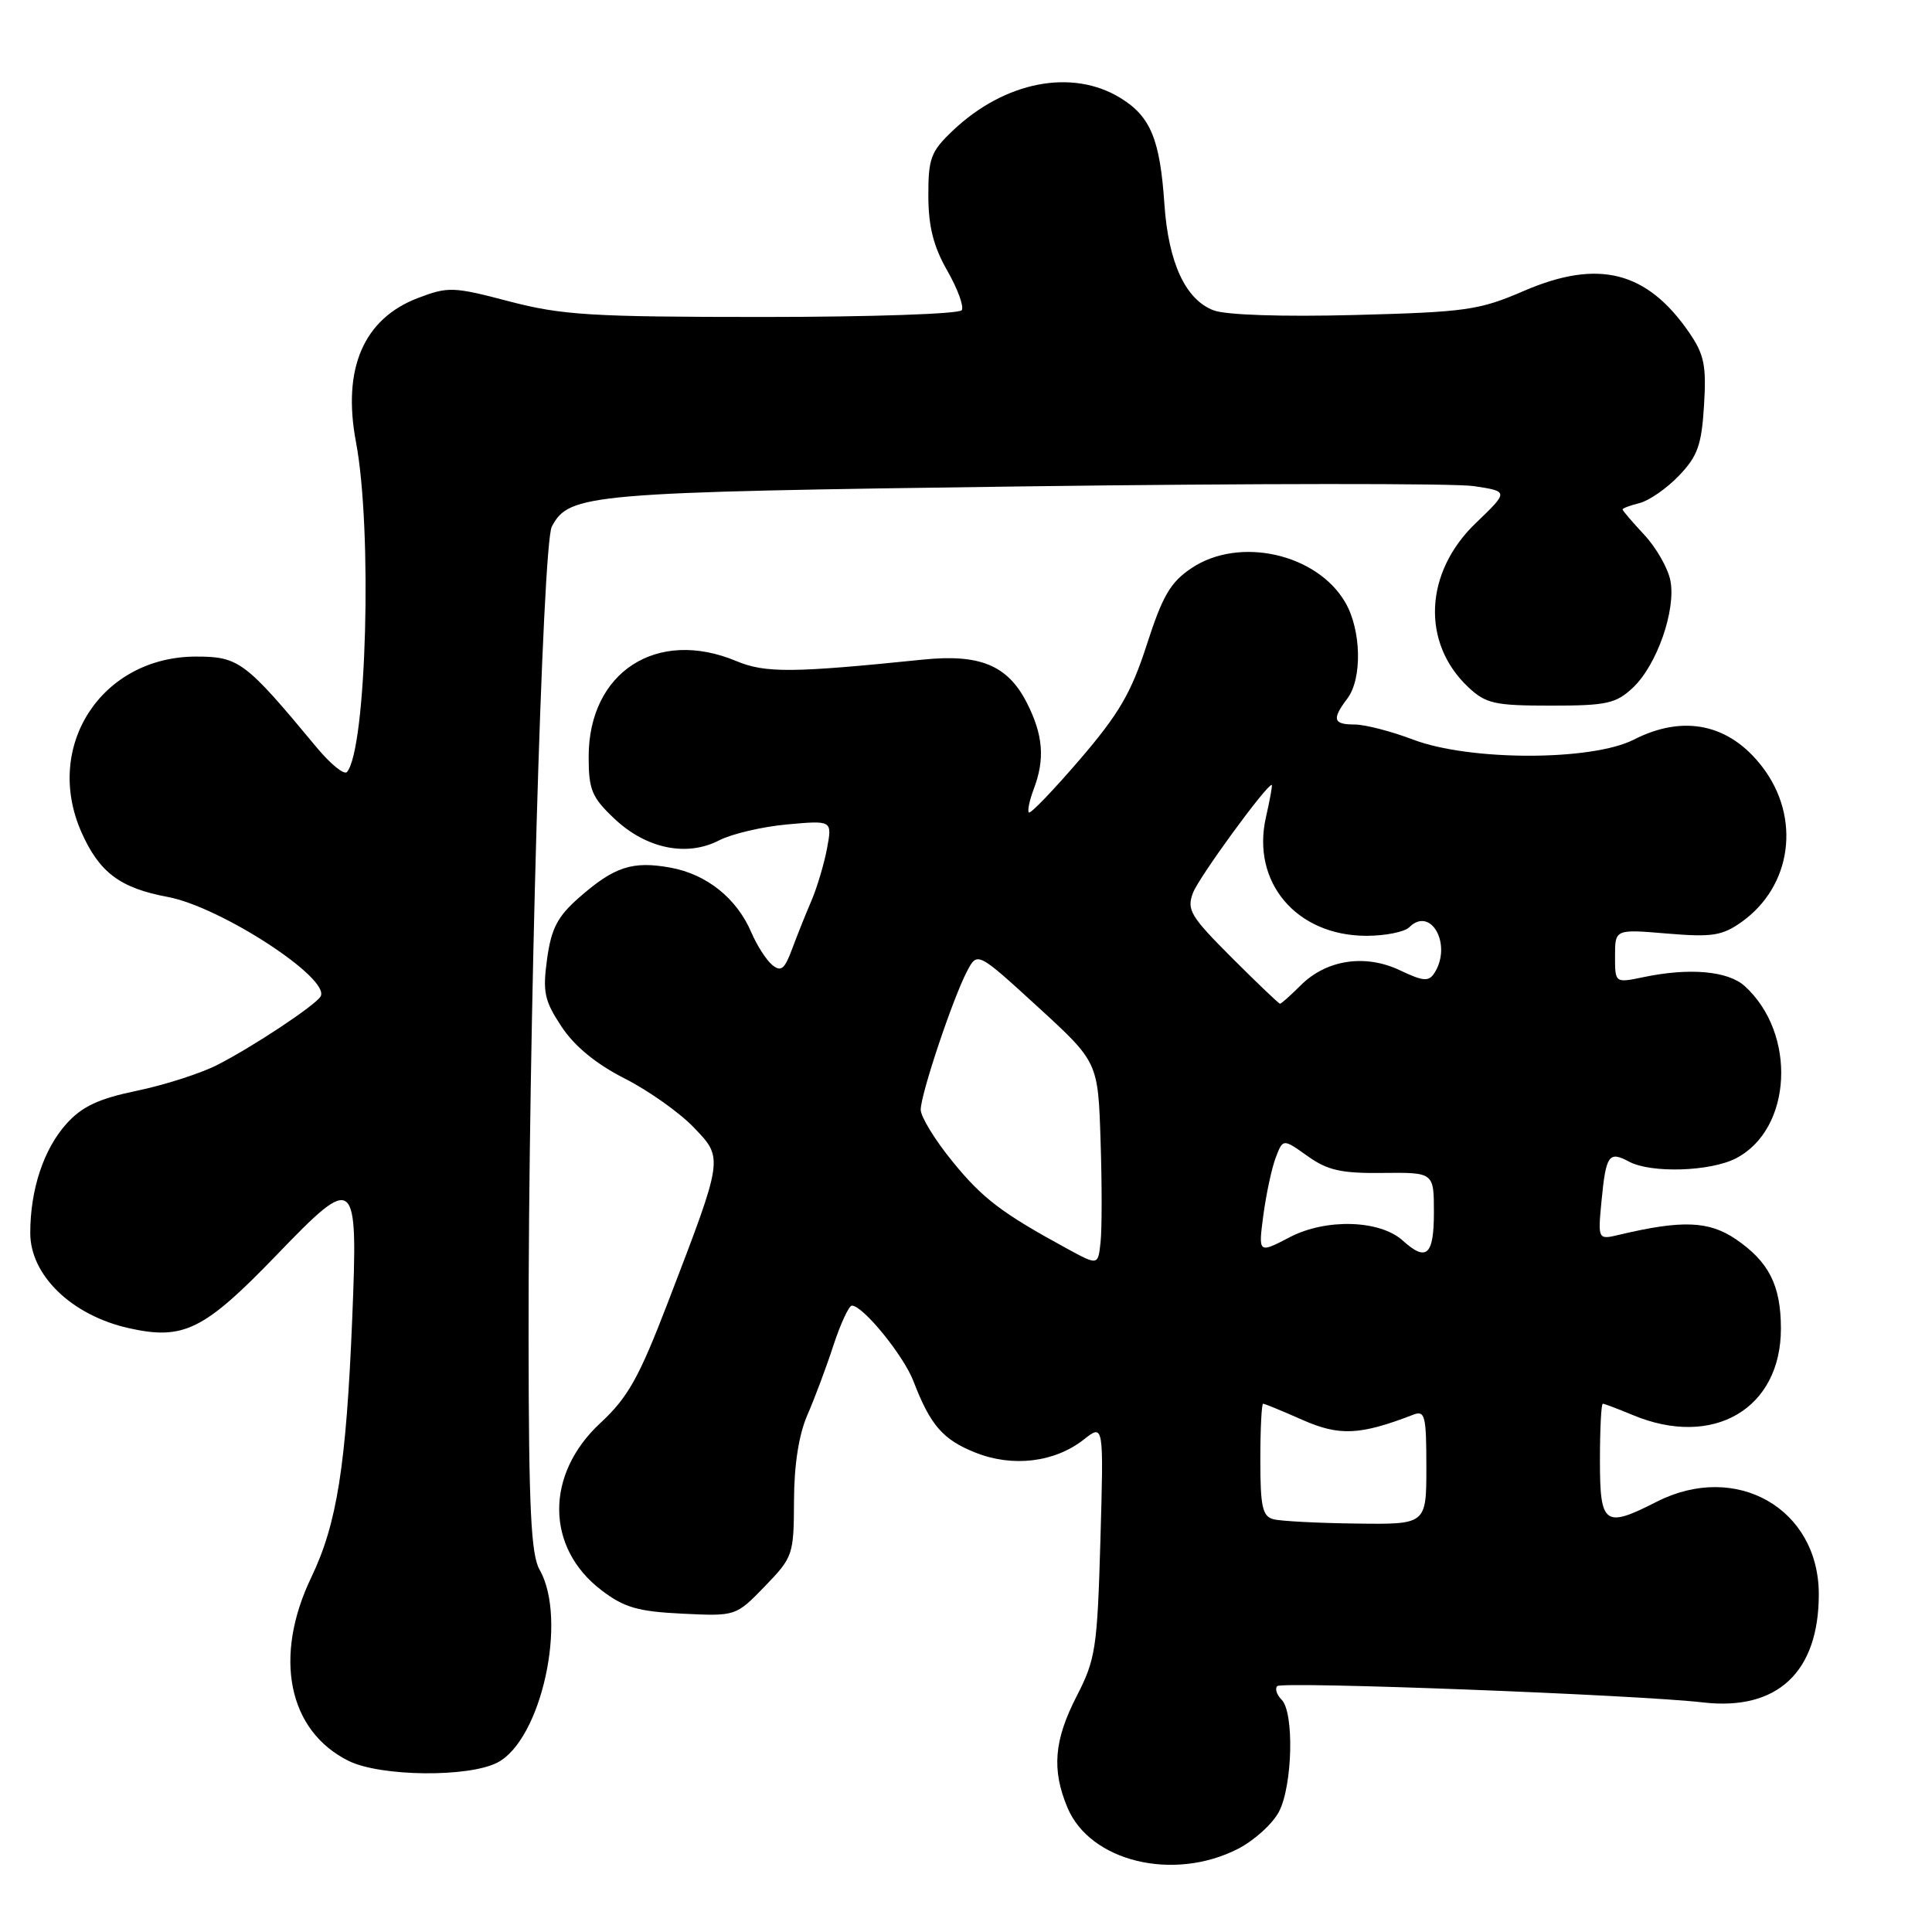 <?xml version="1.0" encoding="UTF-8" standalone="no"?>
<!DOCTYPE svg PUBLIC "-//W3C//DTD SVG 1.1//EN" "http://www.w3.org/Graphics/SVG/1.1/DTD/svg11.dtd" >
<svg xmlns="http://www.w3.org/2000/svg" xmlns:xlink="http://www.w3.org/1999/xlink" version="1.1" viewBox="0 0 256 256">
 <g >
 <path fill="currentColor"
d=" M 164.02 244.99 C 166.19 243.88 168.64 241.66 169.48 240.04 C 171.28 236.55 171.50 226.90 169.82 225.22 C 169.17 224.57 168.91 223.76 169.24 223.42 C 169.90 222.77 216.98 224.57 225.66 225.58 C 235.49 226.72 241.00 221.58 241.00 211.25 C 241.00 199.88 230.03 193.63 219.50 199.00 C 212.60 202.52 212.00 202.07 212.00 193.50 C 212.00 189.38 212.17 186.00 212.38 186.00 C 212.59 186.00 214.37 186.68 216.35 187.50 C 227.01 191.95 236.01 186.68 235.98 176.00 C 235.97 170.30 234.38 167.18 229.99 164.19 C 226.44 161.78 222.88 161.64 214.61 163.60 C 211.72 164.29 211.72 164.29 212.21 159.12 C 212.80 153.03 213.18 152.49 215.85 153.92 C 218.78 155.49 226.63 155.24 230.03 153.48 C 237.48 149.63 238.12 136.94 231.17 130.65 C 228.95 128.65 223.84 128.20 217.75 129.48 C 214.00 130.26 214.00 130.26 214.00 126.69 C 214.00 123.12 214.00 123.12 220.90 123.70 C 226.89 124.20 228.20 123.99 230.78 122.16 C 237.44 117.41 238.66 108.36 233.54 101.65 C 229.18 95.93 223.11 94.63 216.50 98.00 C 210.92 100.85 194.73 100.85 187.24 98.00 C 184.35 96.90 180.86 96.00 179.49 96.00 C 176.65 96.00 176.45 95.31 178.53 92.56 C 180.53 89.92 180.38 83.46 178.25 79.81 C 174.48 73.35 164.21 71.05 157.90 75.27 C 155.10 77.13 154.05 78.93 151.97 85.38 C 149.90 91.80 148.28 94.58 143.08 100.64 C 139.58 104.71 136.54 107.88 136.33 107.66 C 136.12 107.45 136.41 106.06 136.97 104.57 C 138.49 100.58 138.23 97.38 136.05 93.10 C 133.53 88.16 129.85 86.63 122.31 87.40 C 105.02 89.17 101.41 89.20 97.58 87.60 C 87.04 83.19 78.00 89.05 78.00 100.28 C 78.00 104.66 78.42 105.66 81.42 108.49 C 85.63 112.46 91.00 113.57 95.29 111.35 C 96.96 110.49 101.01 109.54 104.30 109.24 C 110.28 108.70 110.28 108.70 109.58 112.45 C 109.19 114.51 108.26 117.62 107.52 119.35 C 106.77 121.08 105.62 123.97 104.95 125.77 C 103.96 128.44 103.48 128.82 102.31 127.85 C 101.53 127.19 100.29 125.27 99.57 123.58 C 97.64 119.04 93.66 115.85 88.86 114.97 C 83.80 114.05 81.40 114.83 76.70 118.96 C 73.87 121.45 73.05 123.03 72.49 127.07 C 71.89 131.47 72.13 132.59 74.41 136.04 C 76.12 138.63 78.98 140.98 82.76 142.90 C 85.92 144.50 90.02 147.41 91.89 149.35 C 95.88 153.51 95.92 153.24 88.53 172.50 C 84.66 182.58 83.22 185.15 79.54 188.57 C 72.22 195.36 72.29 205.07 79.69 210.71 C 82.70 213.01 84.51 213.53 90.41 213.82 C 97.50 214.16 97.50 214.16 101.34 210.20 C 105.08 206.33 105.18 206.04 105.21 198.87 C 105.22 194.10 105.85 190.09 106.98 187.50 C 107.94 185.30 109.50 181.14 110.44 178.25 C 111.39 175.36 112.49 173.00 112.88 173.00 C 114.35 173.00 119.72 179.60 121.03 183.00 C 123.27 188.84 124.93 190.76 129.23 192.47 C 134.17 194.45 139.74 193.78 143.60 190.75 C 146.25 188.66 146.25 188.66 145.81 204.08 C 145.40 218.38 145.17 219.88 142.68 224.72 C 139.66 230.59 139.34 234.48 141.44 239.51 C 144.43 246.67 155.48 249.35 164.02 244.99 Z  M 65.91 233.55 C 71.74 230.53 75.24 214.54 71.50 208.00 C 70.36 206.00 70.06 199.89 70.04 177.50 C 69.99 137.67 71.87 72.11 73.12 69.77 C 75.45 65.42 77.75 65.22 135.56 64.45 C 165.84 64.05 192.71 64.03 195.27 64.41 C 199.92 65.11 199.92 65.11 195.55 69.31 C 188.73 75.85 188.31 85.18 194.56 91.06 C 196.89 93.24 198.04 93.50 205.50 93.50 C 212.90 93.50 214.12 93.23 216.37 91.12 C 219.55 88.13 222.11 80.80 221.33 76.90 C 221.00 75.26 219.45 72.55 217.87 70.86 C 216.29 69.17 215.00 67.66 215.00 67.50 C 215.00 67.35 216.02 66.96 217.28 66.65 C 218.53 66.33 220.87 64.70 222.48 63.02 C 224.94 60.45 225.47 58.98 225.79 53.73 C 226.12 48.46 225.82 46.98 223.84 44.09 C 218.23 35.92 211.79 34.29 201.92 38.55 C 195.99 41.11 194.27 41.35 179.50 41.74 C 169.83 41.99 162.43 41.74 160.80 41.12 C 157.08 39.70 154.82 34.81 154.29 27.05 C 153.71 18.48 152.46 15.45 148.51 13.01 C 142.09 9.04 133.14 10.77 126.25 17.31 C 123.34 20.07 123.00 20.97 123.01 25.95 C 123.02 30.01 123.69 32.66 125.51 35.85 C 126.88 38.24 127.75 40.60 127.44 41.10 C 127.13 41.60 115.34 42.00 101.13 42.00 C 78.32 42.00 74.47 41.76 67.50 39.94 C 60.05 37.98 59.39 37.96 55.35 39.50 C 48.17 42.25 45.33 48.86 47.17 58.58 C 49.36 70.17 48.57 99.23 45.98 102.29 C 45.61 102.73 43.78 101.24 41.91 98.98 C 32.51 87.65 31.65 87.00 25.99 87.00 C 13.48 87.00 5.74 98.85 10.79 110.27 C 13.16 115.61 15.90 117.67 22.23 118.85 C 29.27 120.17 43.91 129.71 42.47 132.05 C 41.72 133.26 33.53 138.69 28.81 141.10 C 26.60 142.23 21.80 143.77 18.14 144.53 C 13.04 145.59 10.88 146.61 8.81 148.90 C 5.79 152.26 4.01 157.61 4.01 163.37 C 4.00 168.98 9.50 174.30 17.08 175.99 C 24.31 177.61 27.04 176.26 36.59 166.36 C 47.17 155.38 47.45 155.61 46.67 174.75 C 45.87 194.20 44.65 201.92 41.25 209.00 C 36.18 219.56 38.18 229.38 46.22 233.34 C 50.43 235.41 62.06 235.54 65.91 233.55 Z  M 168.75 201.31 C 167.28 200.93 167.00 199.66 167.00 193.43 C 167.00 189.34 167.17 186.00 167.37 186.00 C 167.58 186.00 169.93 186.97 172.60 188.15 C 177.47 190.30 180.21 190.18 187.25 187.46 C 188.82 186.85 189.00 187.56 189.00 194.39 C 189.00 202.00 189.00 202.00 179.75 201.88 C 174.66 201.82 169.71 201.56 168.75 201.31 Z  M 141.50 165.51 C 132.75 160.75 130.20 158.82 126.19 153.88 C 123.88 151.05 122.00 147.97 122.00 147.04 C 122.00 144.99 126.24 132.32 128.14 128.69 C 129.51 126.09 129.51 126.09 137.51 133.41 C 145.50 140.73 145.50 140.73 145.83 151.12 C 146.02 156.83 146.02 162.89 145.83 164.59 C 145.50 167.68 145.50 167.68 141.50 165.51 Z  M 167.40 161.02 C 167.78 158.21 168.51 154.78 169.04 153.39 C 170.00 150.87 170.00 150.87 173.25 153.18 C 175.91 155.08 177.72 155.49 183.25 155.42 C 190.00 155.35 190.00 155.35 190.00 160.67 C 190.00 166.34 189.01 167.23 185.87 164.38 C 182.84 161.64 175.71 161.43 170.91 163.93 C 166.73 166.11 166.73 166.11 167.40 161.02 Z  M 163.22 126.90 C 157.74 121.42 157.22 120.55 158.08 118.30 C 158.86 116.24 167.79 104.00 168.51 104.00 C 168.63 104.00 168.28 105.92 167.75 108.26 C 165.77 116.89 171.77 123.99 181.05 124.00 C 183.55 124.00 186.11 123.49 186.73 122.87 C 189.59 120.01 192.45 125.17 190.08 128.91 C 189.32 130.10 188.62 130.05 185.50 128.57 C 180.89 126.38 175.75 127.16 172.34 130.57 C 171.00 131.90 169.78 133.00 169.61 133.00 C 169.45 133.00 166.58 130.26 163.22 126.90 Z "/>
</g>
</svg>